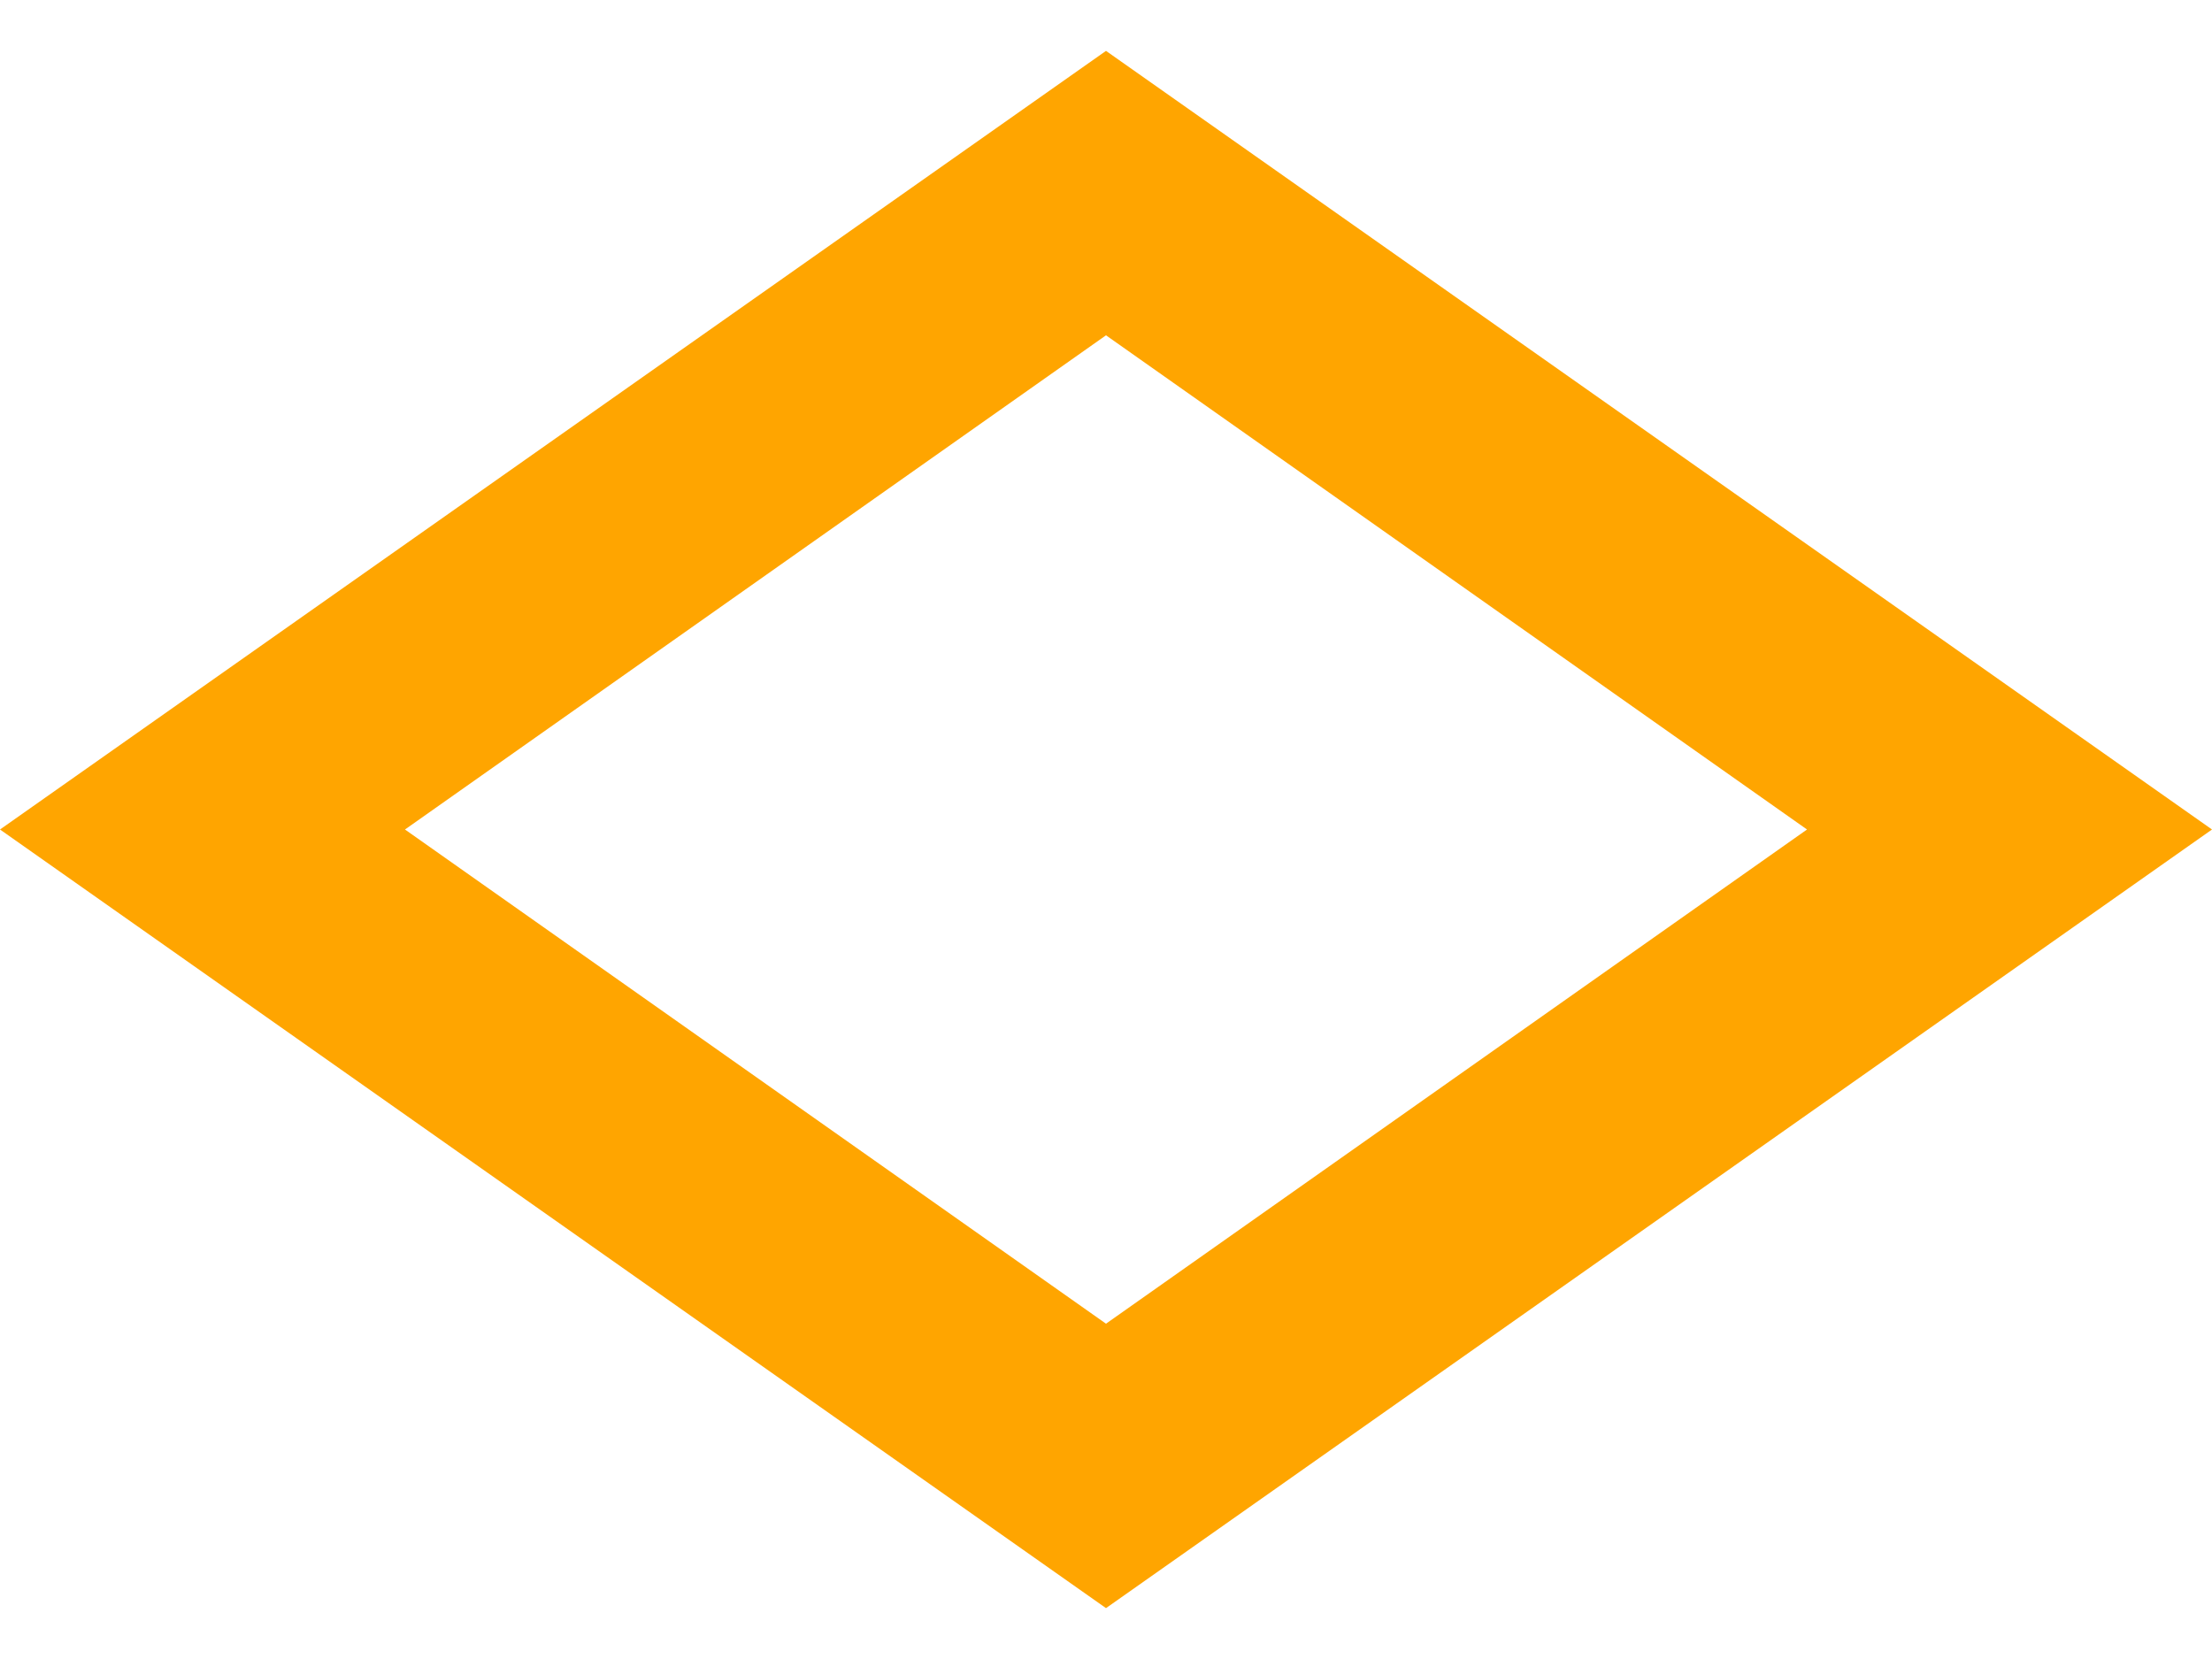 <svg width="12" height="9" viewBox="0 0 12 9" fill="none" xmlns="http://www.w3.org/2000/svg">
<path id="Vector" d="M6 8.724L0 4.5L6 0.276L12 4.5L6 8.724ZM2.197 4.5L6 7.181L9.803 4.5L6 1.819L2.197 4.5Z" fill="#FFA500"/>
</svg>
